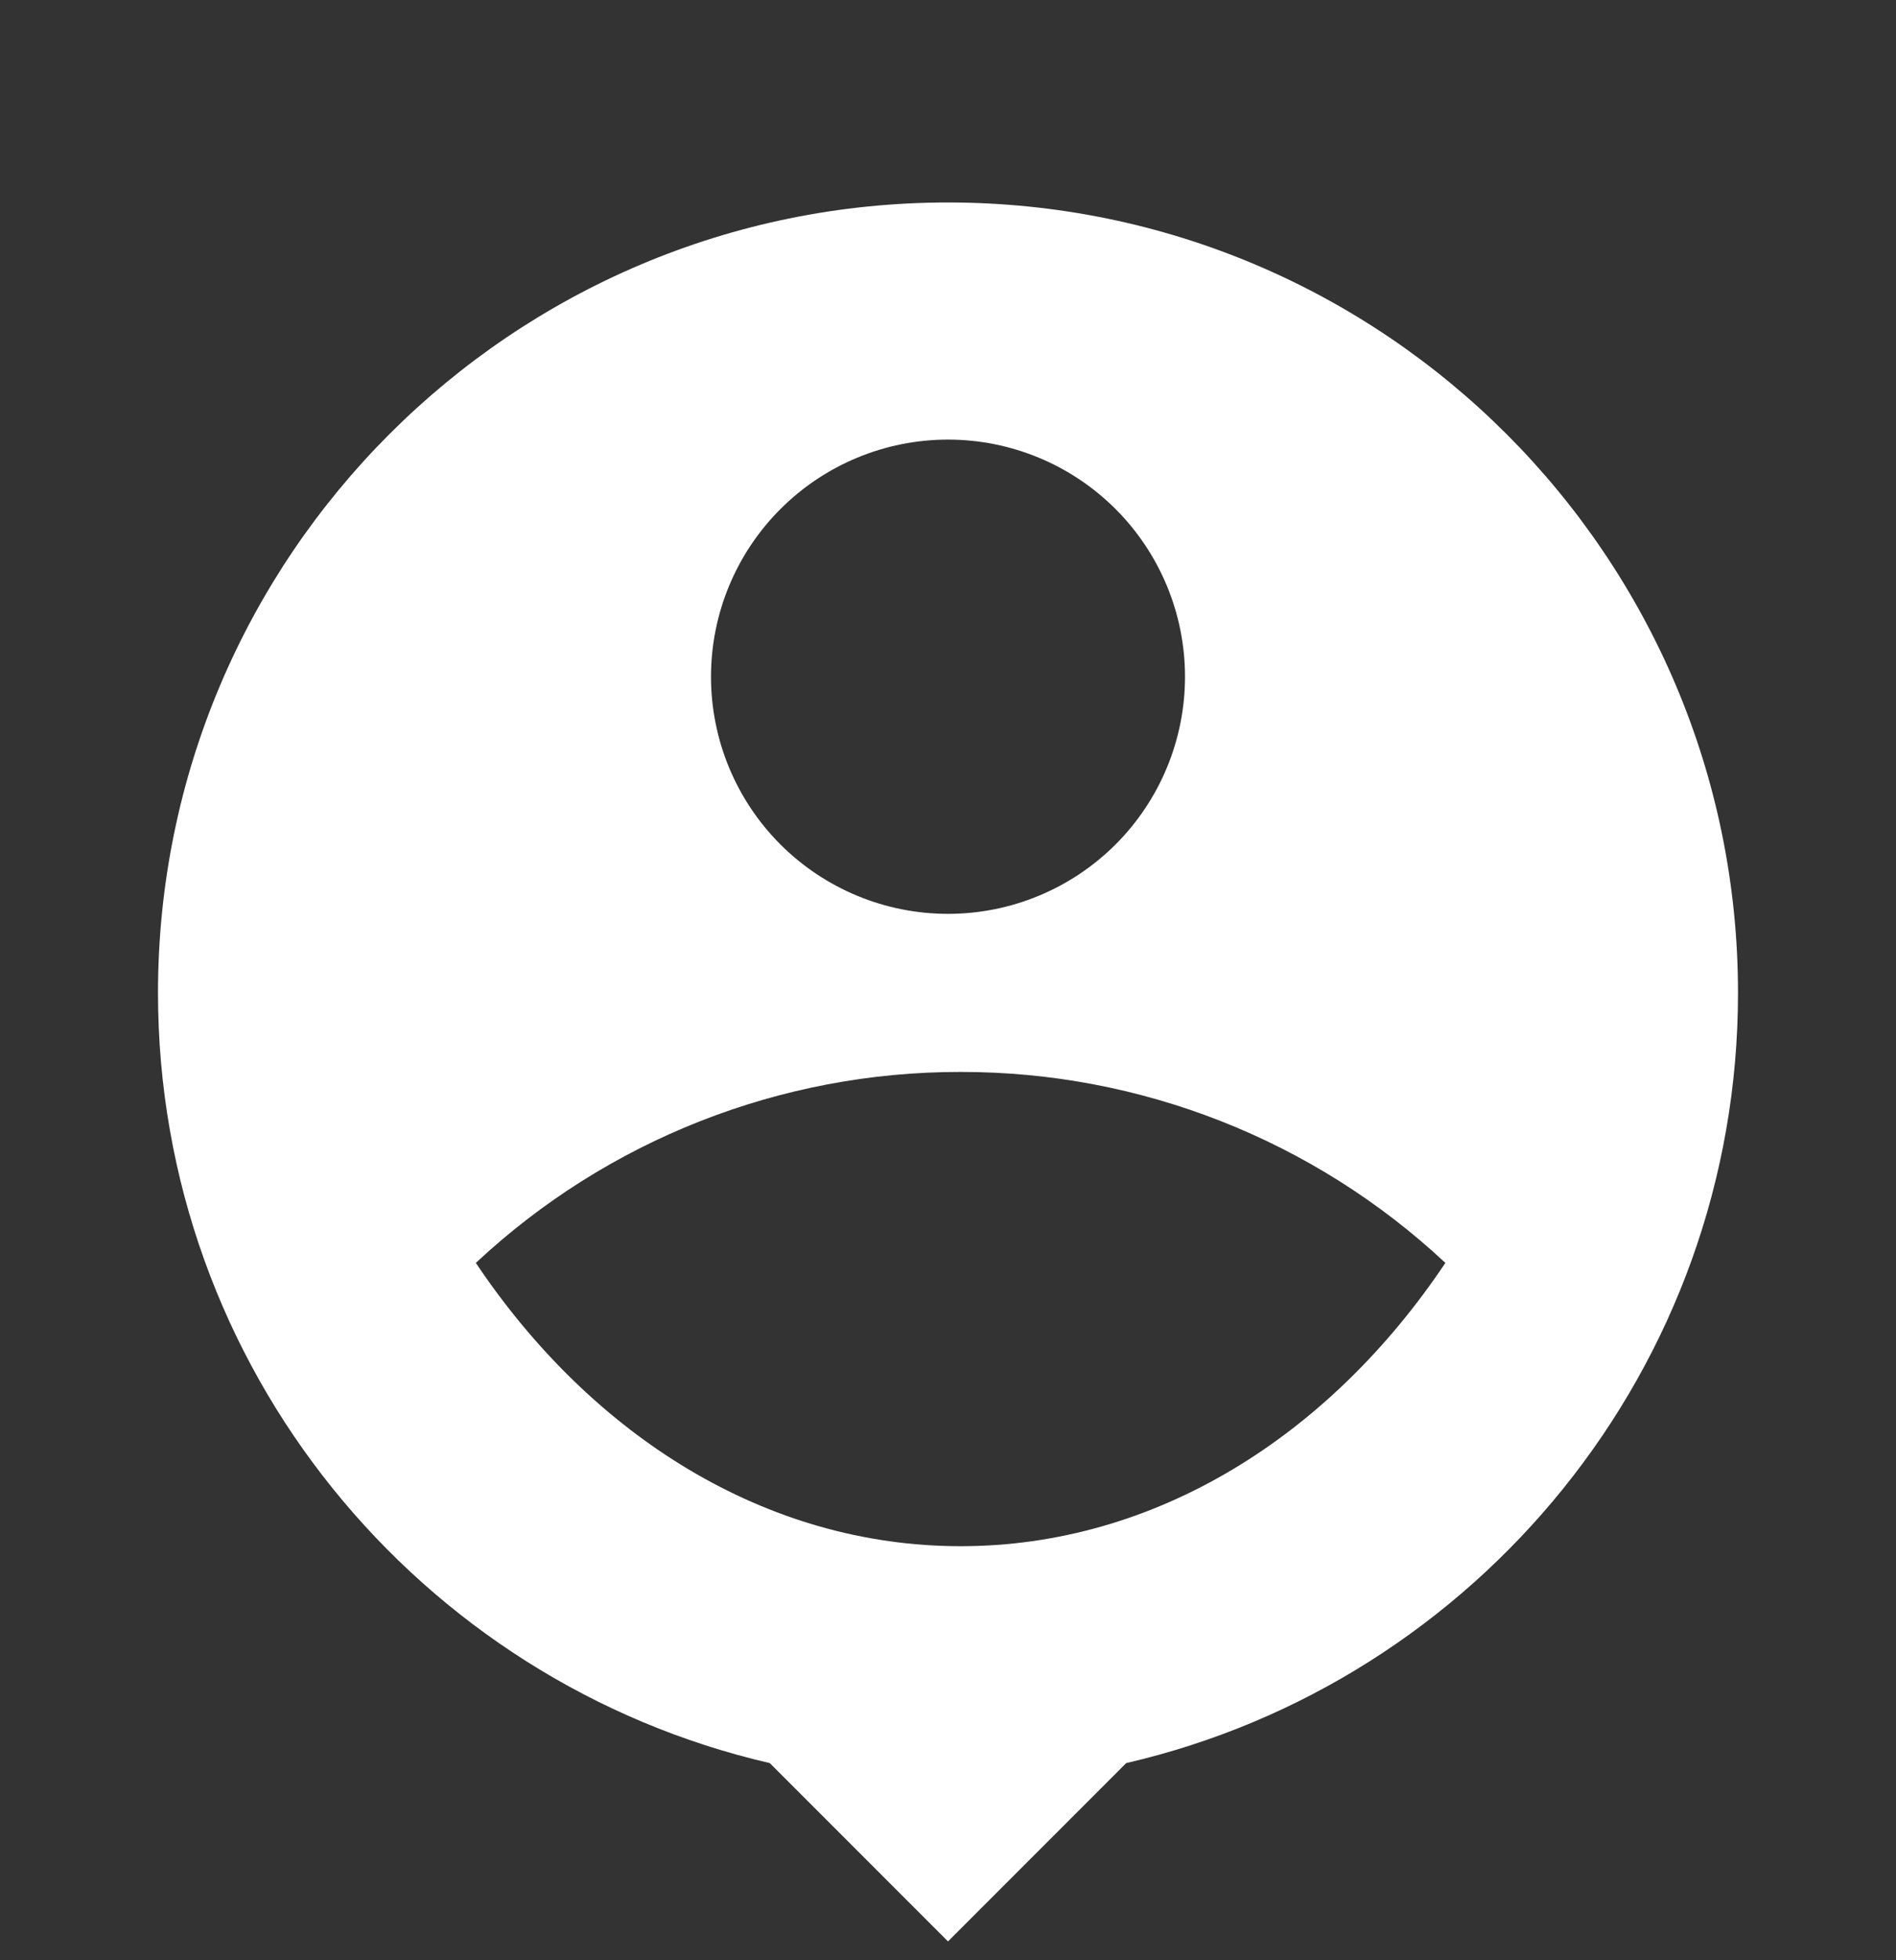 <svg width="30" height="31" viewBox="0 0 30 31" fill="none" xmlns="http://www.w3.org/2000/svg">
<rect x="0" y="0" width="30" height="31" fill="#333333" stroke="none"/>
<g clip-path="url(#clip0_1677_586)">
<path d="M17.82 27.882L15 30.702L12.18 27.882C6.638 26.602 2.5 21.632 2.5 15.702C2.5 8.802 8.1 3.202 15 3.202C21.9 3.202 27.5 8.802 27.5 15.702C27.5 21.632 23.363 26.602 17.82 27.882ZM7.529 19.972C9.364 22.71 12.119 24.452 15.2 24.452C18.28 24.452 21.036 22.711 22.87 19.972C20.79 18.028 18.047 16.948 15.2 16.952C12.352 16.948 9.609 18.028 7.529 19.972ZM15 14.452C15.995 14.452 16.948 14.057 17.652 13.354C18.355 12.651 18.75 11.697 18.75 10.702C18.75 9.708 18.355 8.754 17.652 8.051C16.948 7.347 15.995 6.952 15 6.952C14.005 6.952 13.052 7.347 12.348 8.051C11.645 8.754 11.25 9.708 11.25 10.702C11.25 11.697 11.645 12.651 12.348 13.354C13.052 14.057 14.005 14.452 15 14.452Z" fill="white"/>
</g>
<defs>
<clipPath id="clip0_1677_586">
<rect width="30" height="30" fill="white" transform="translate(0 0.702)"/>
</clipPath>
</defs>
</svg>
